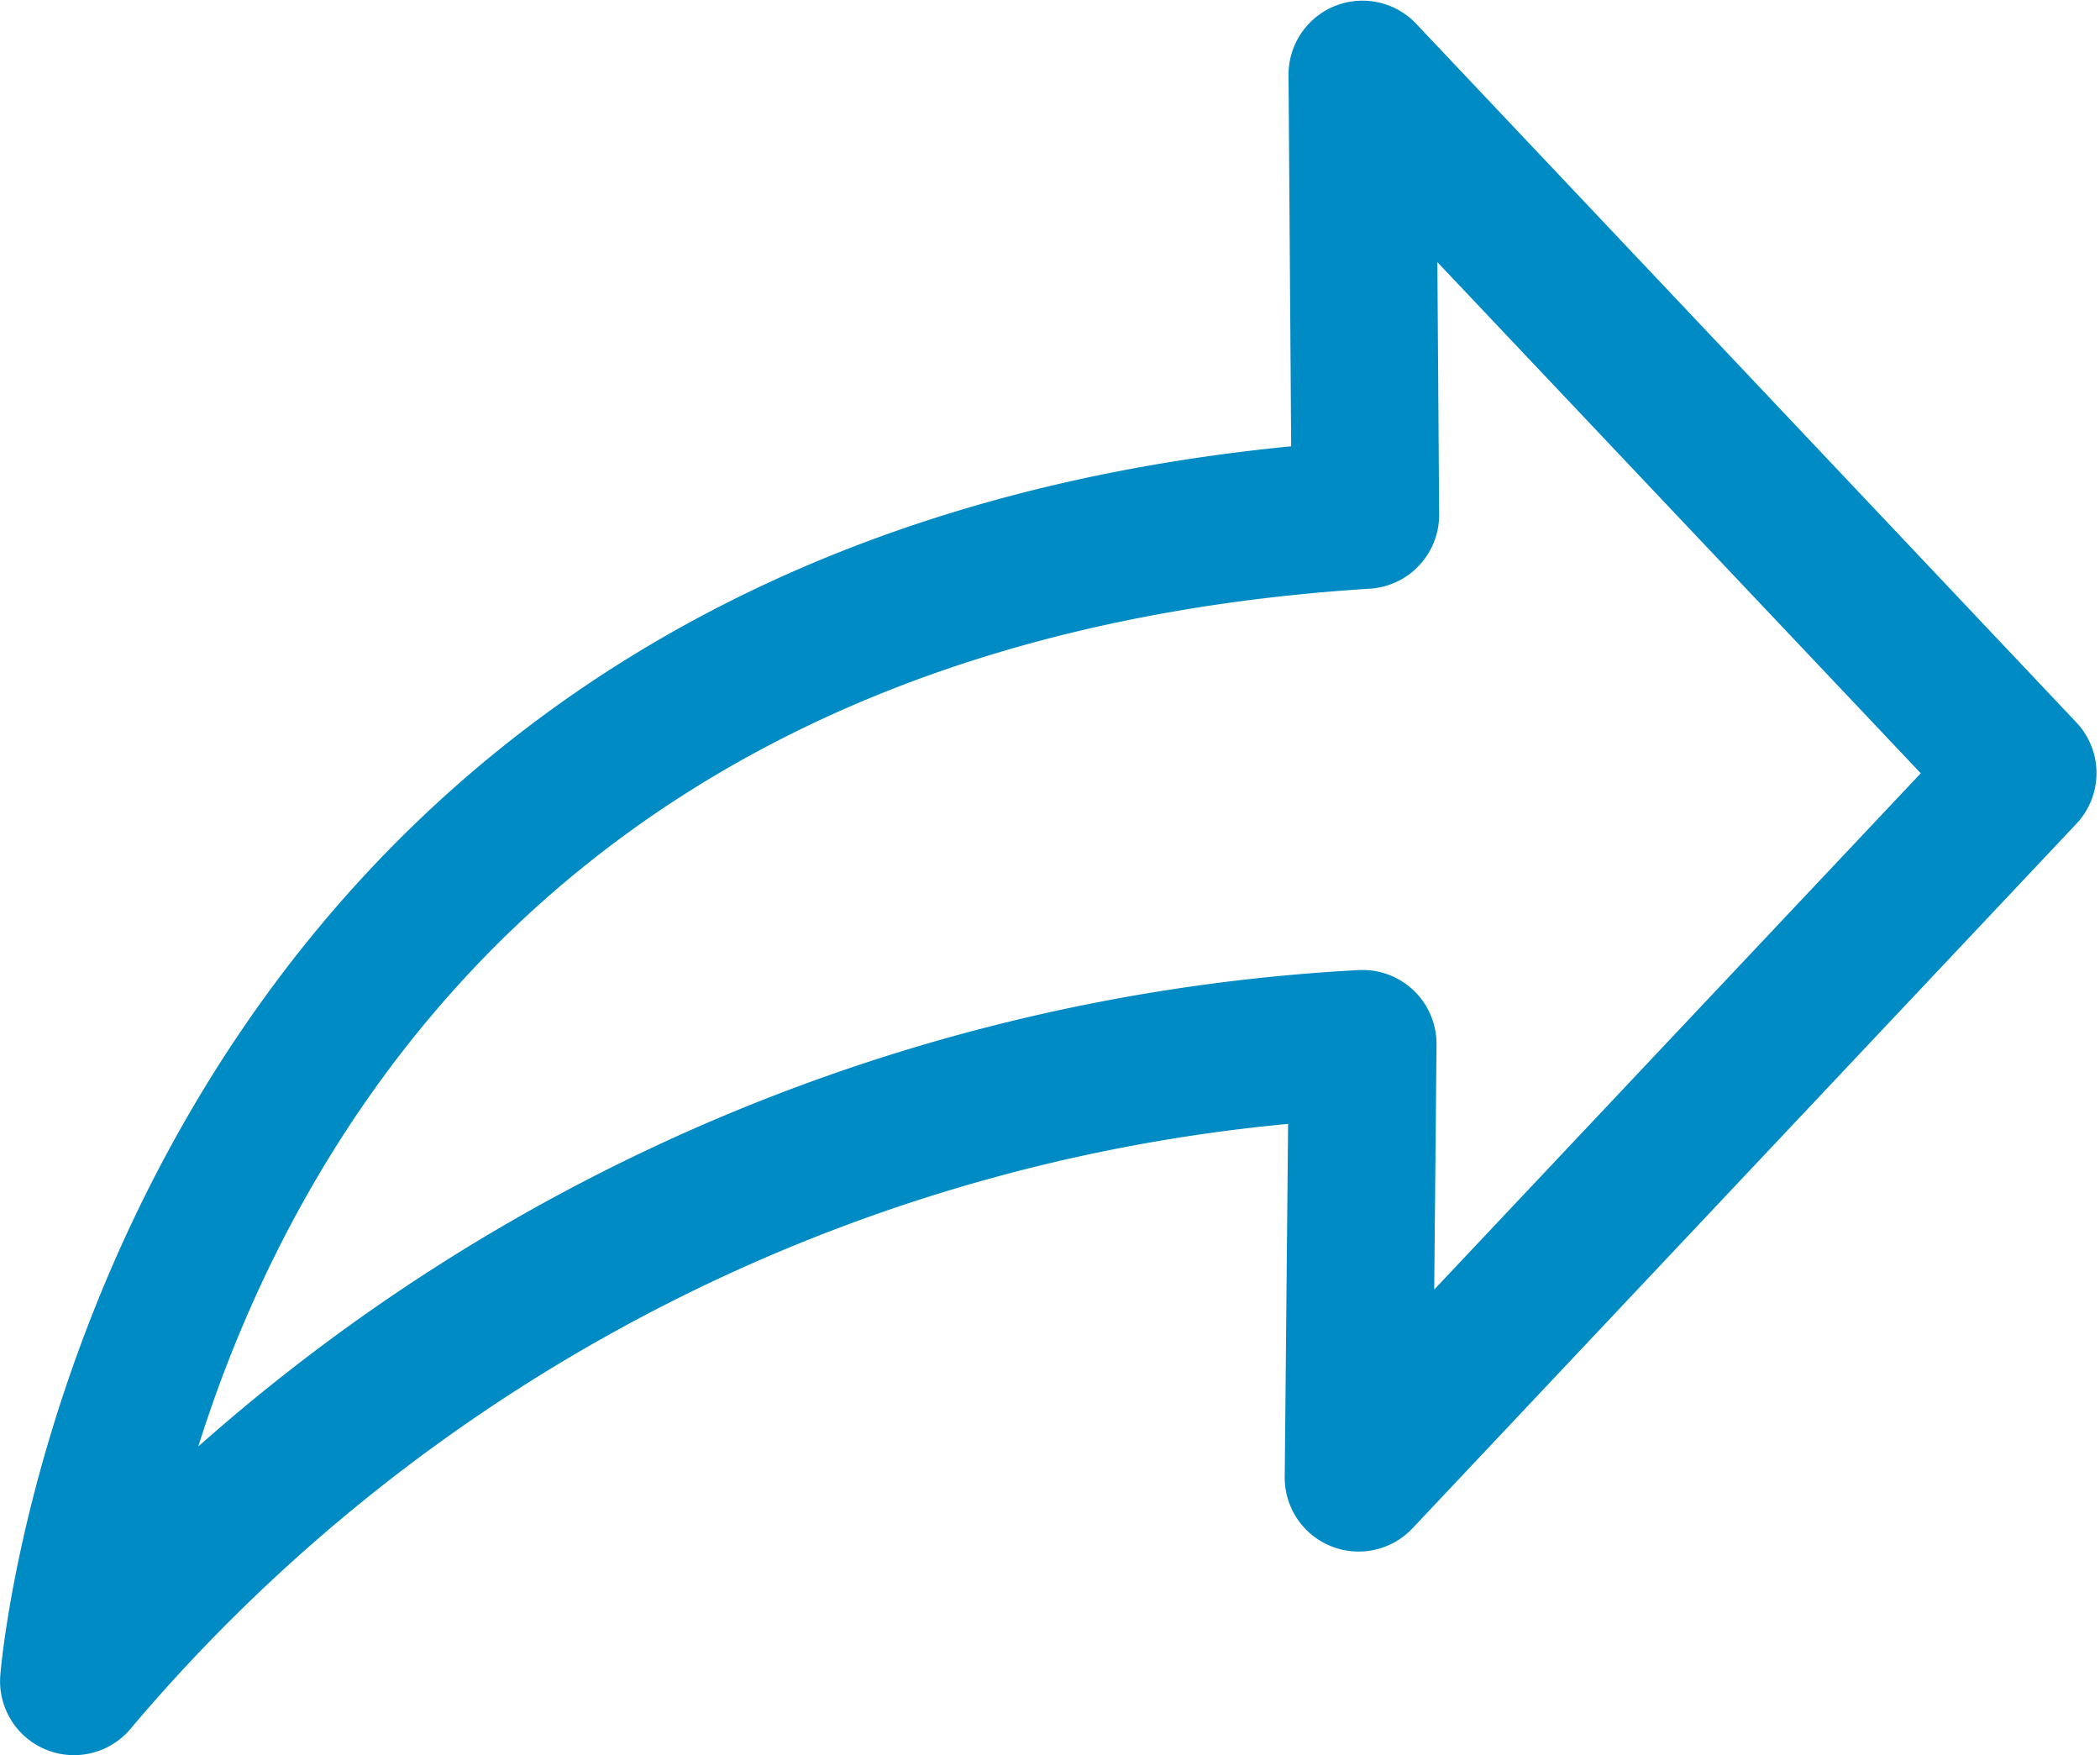 <svg xmlns="http://www.w3.org/2000/svg" width="24.707" height="20.647" viewBox="0 0 24.707 20.647">
  <g id="svgexport-10_50_" data-name="svgexport-10 (50)" transform="translate(0.501 0.512)">
    <path id="Path_12" data-name="Path 12" d="M.369,25.08a.37.37,0,0,1-.369-.4c.009-.131,1.088-12.94,15.192-14.039l-.034-4.828A.37.37,0,0,1,15.8,5.56l7.763,8.214a.369.369,0,0,1,0,.507l-7.811,8.288a.37.37,0,0,1-.639-.257l.045-4.7A20.806,20.806,0,0,0,.667,24.929.37.37,0,0,1,.369,25.08ZM15.9,6.751l.03,4.236a.37.37,0,0,1-.346.372C4.235,12.076,1.535,20.345.915,23.521a21.878,21.878,0,0,1,14.594-6.677.37.37,0,0,1,.39.373l-.039,4.158,6.924-7.346Z" transform="translate(0.001 -5.445)" fill="#008bc5" stroke="#008bc5" stroke-width="1"/>
  </g>
</svg>
